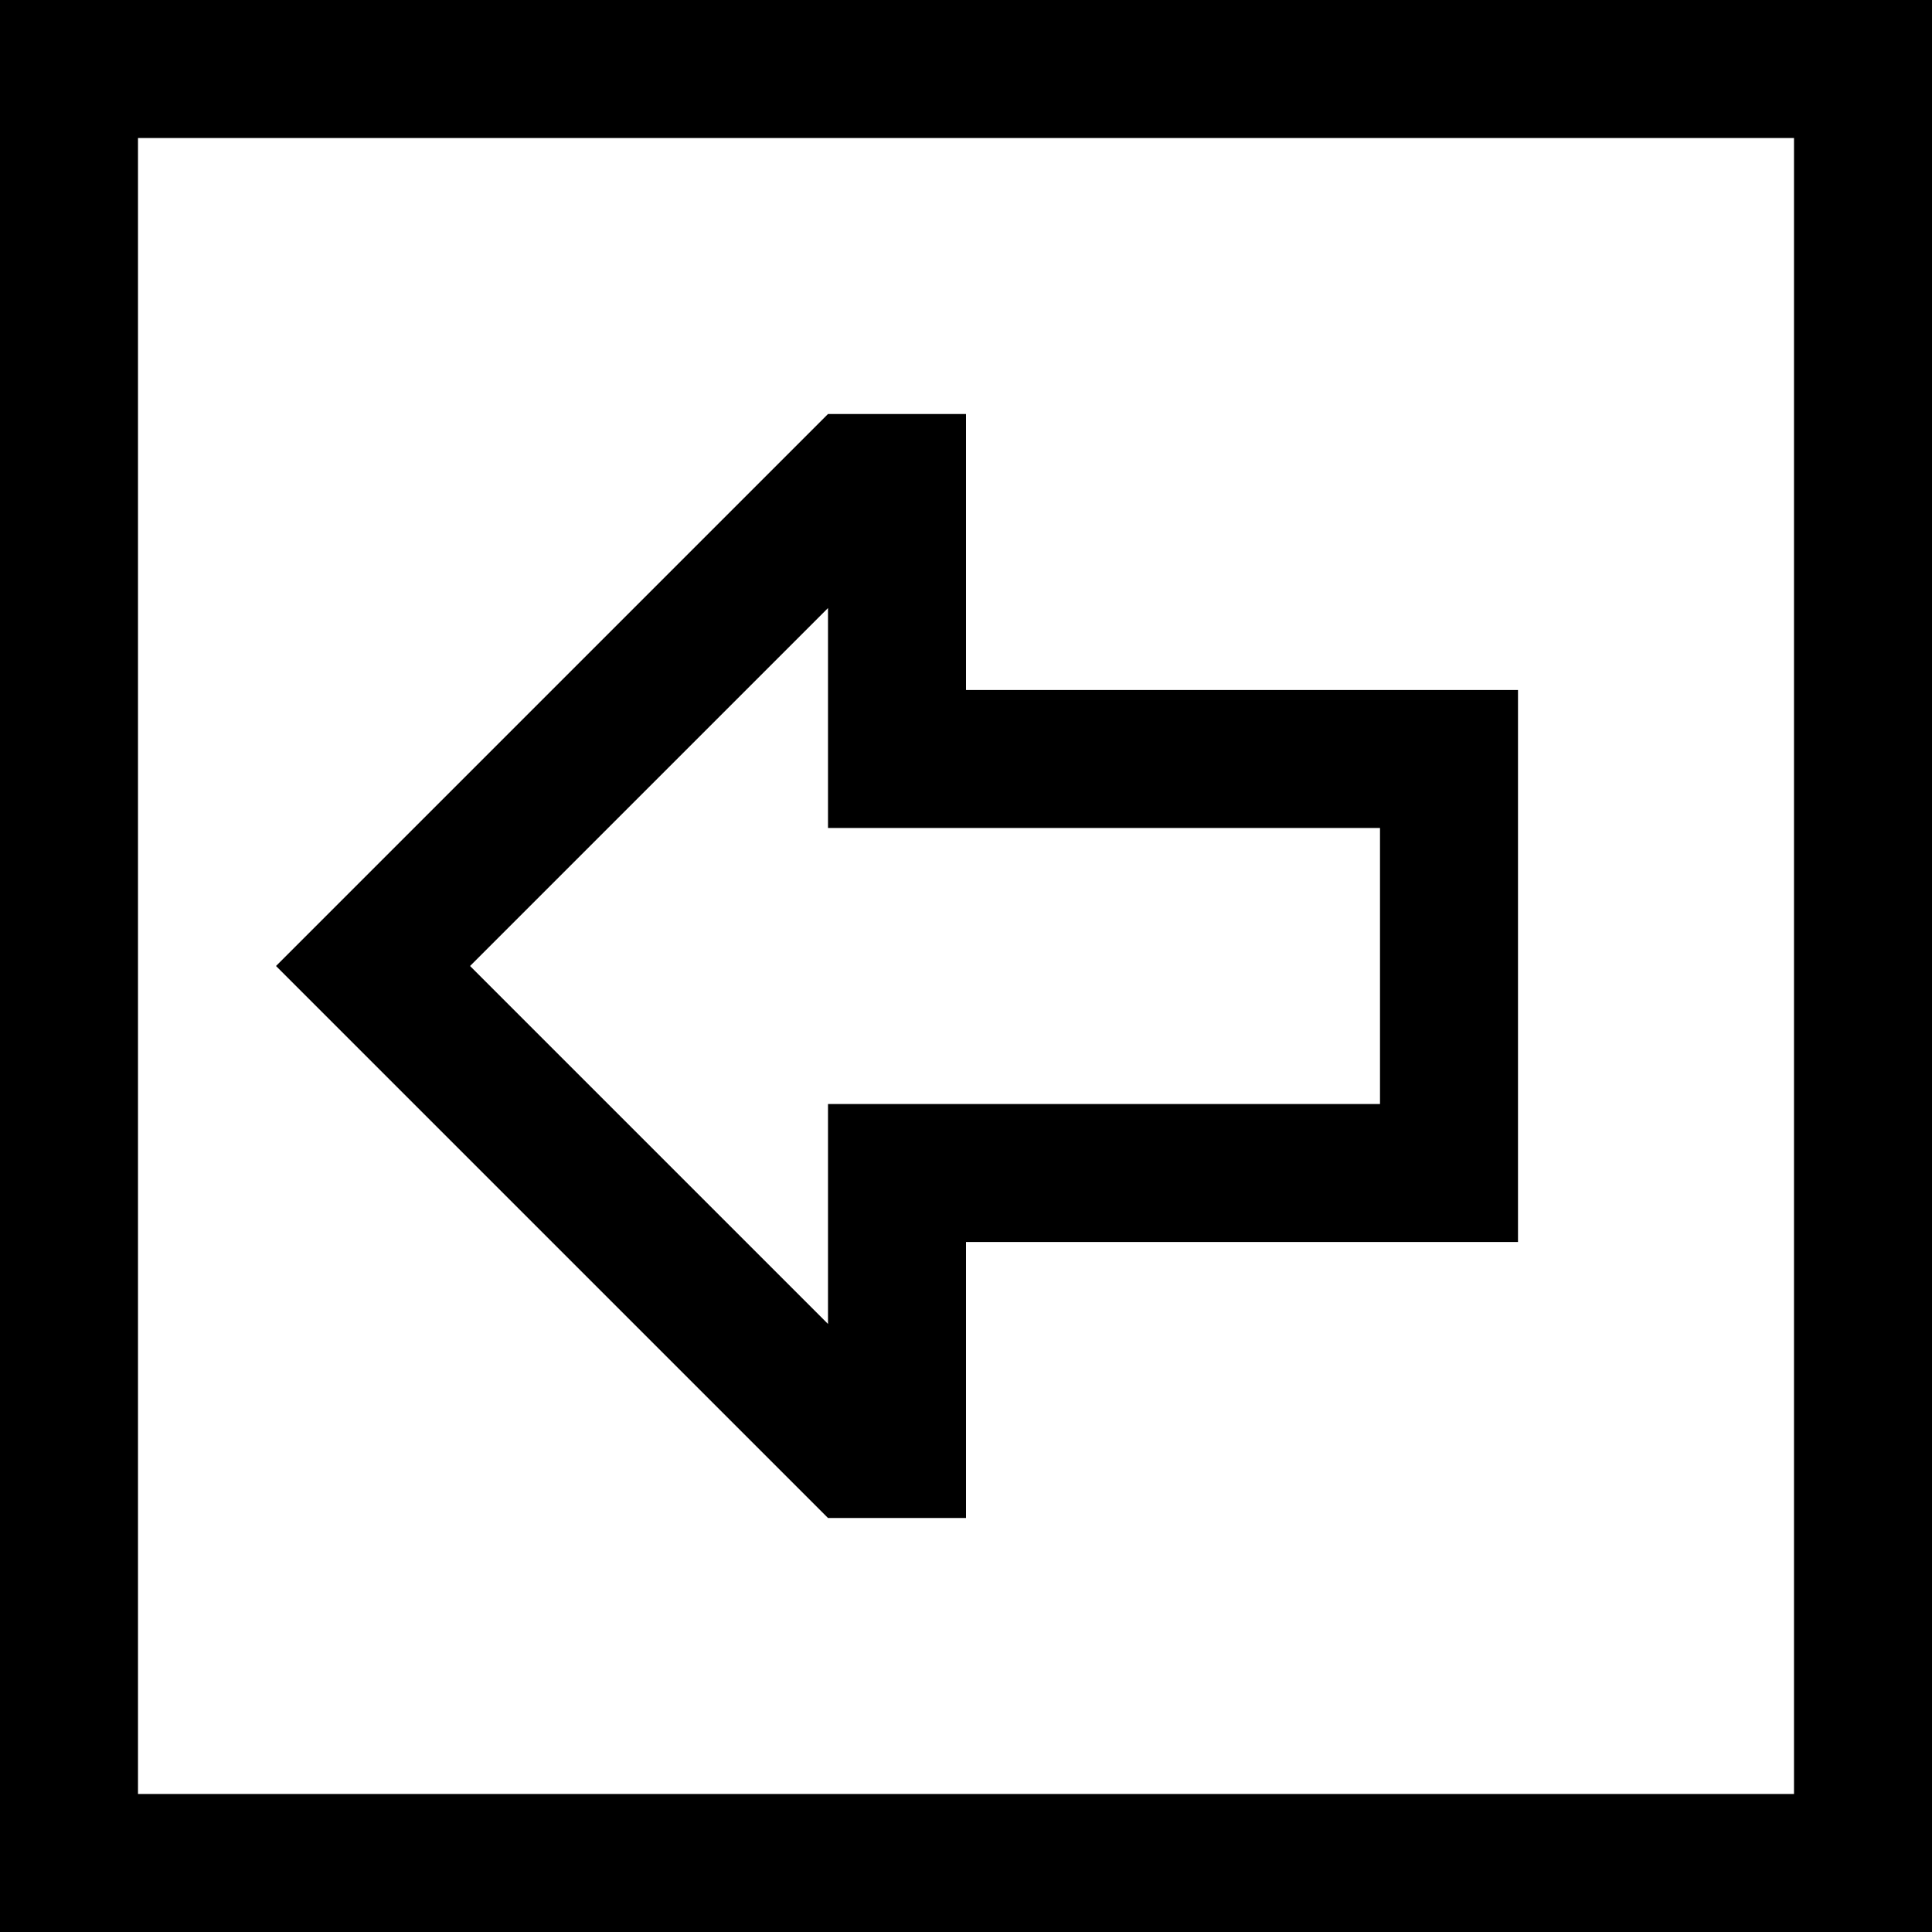 <svg xmlns="http://www.w3.org/2000/svg" viewBox="0 0 448 448">
    <path d="M 32 32 L 416 32 L 416 416 L 32 416 L 32 32 L 32 32 Z M 0 0 L 0 32 L 0 416 L 0 448 L 32 448 L 416 448 L 448 448 L 448 416 L 448 32 L 448 0 L 416 0 L 32 0 L 0 0 L 0 0 Z M 224 192 L 320 192 L 320 256 L 224 256 L 192 256 L 192 288 L 192 307 L 109 224 L 192 141 L 192 160 L 192 192 L 224 192 L 224 192 Z M 64 224 L 87 247 L 192 352 L 224 352 L 224 320 L 224 288 L 256 288 L 320 288 L 352 288 L 352 256 L 352 192 L 352 160 L 320 160 L 256 160 L 224 160 L 224 128 L 224 96 L 192 96 L 87 201 L 64 224 L 64 224 Z"/>
</svg>
